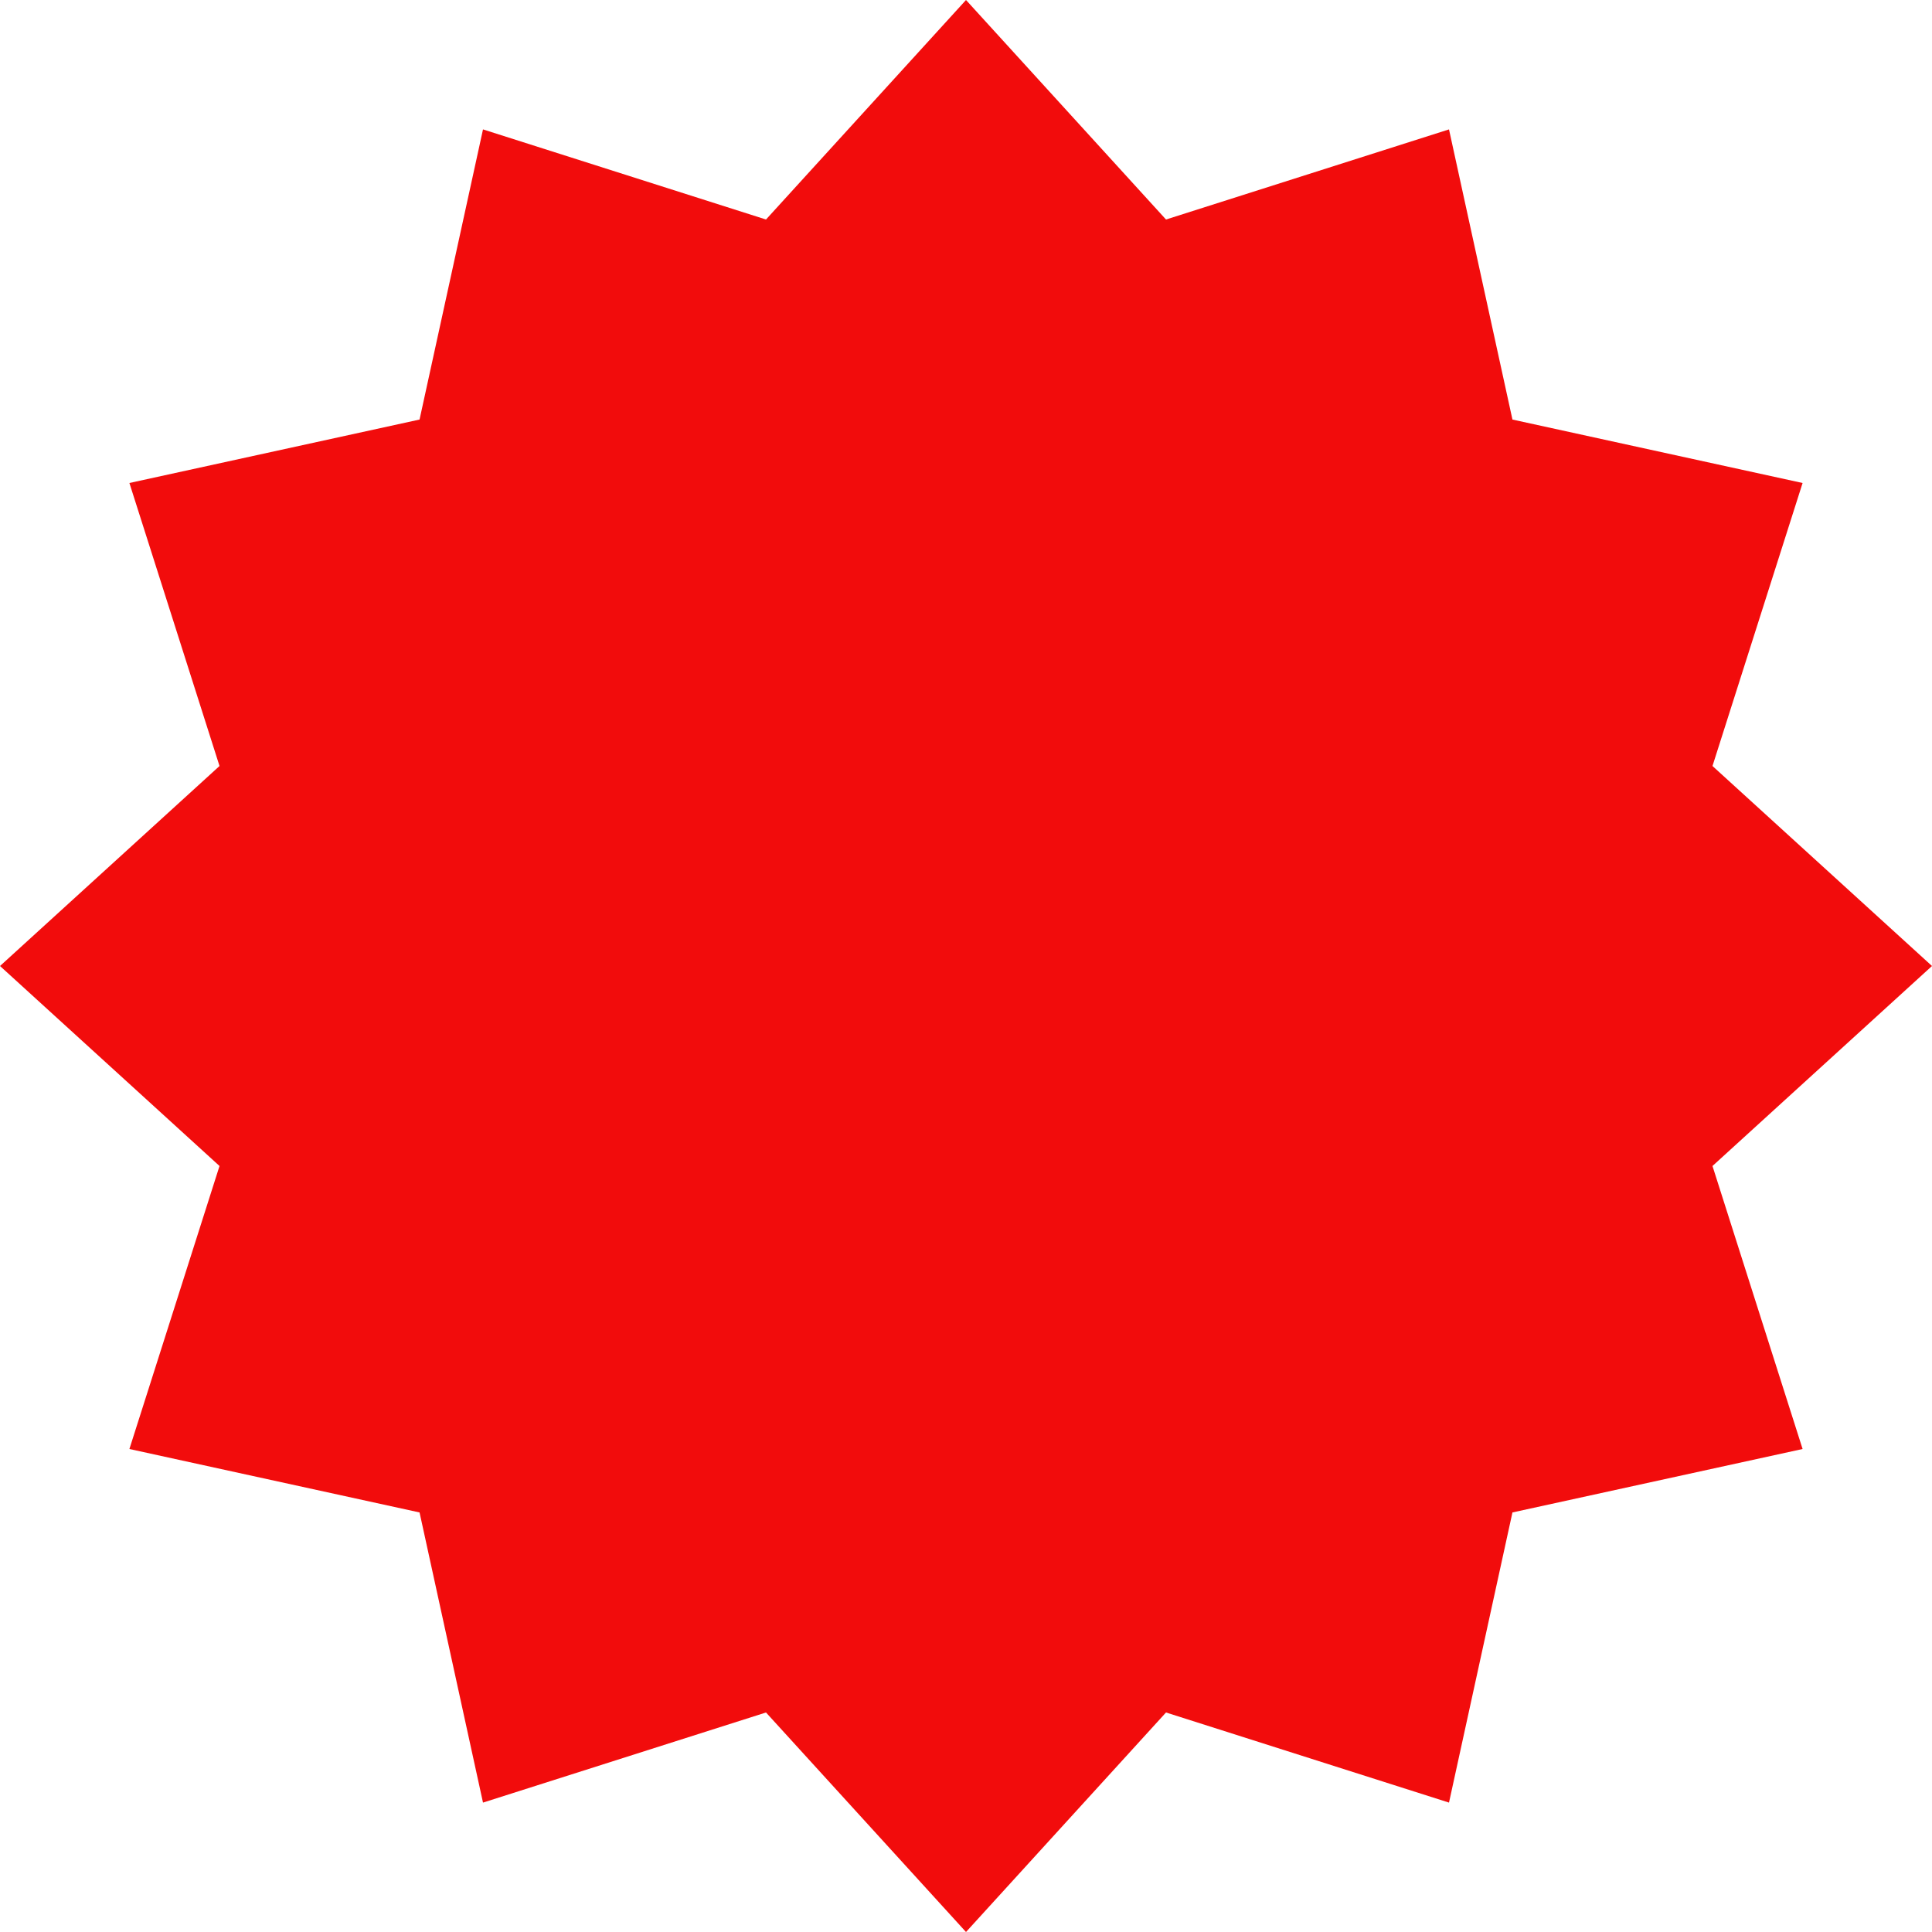 <svg width="50" height="50" viewBox="0 0 50 50" fill="none" xmlns="http://www.w3.org/2000/svg">
<path d="M25 0L30.176 5.681L37.5 3.349L39.142 10.858L46.651 12.5L44.319 19.824L50 25L44.319 30.176L46.651 37.5L39.142 39.142L37.5 46.651L30.176 44.319L25 50L19.824 44.319L12.5 46.651L10.858 39.142L3.349 37.5L5.681 30.176L0 25L5.681 19.824L3.349 12.5L10.858 10.858L12.5 3.349L19.824 5.681L25 0Z" fill="#F20C0C"/>
</svg>
